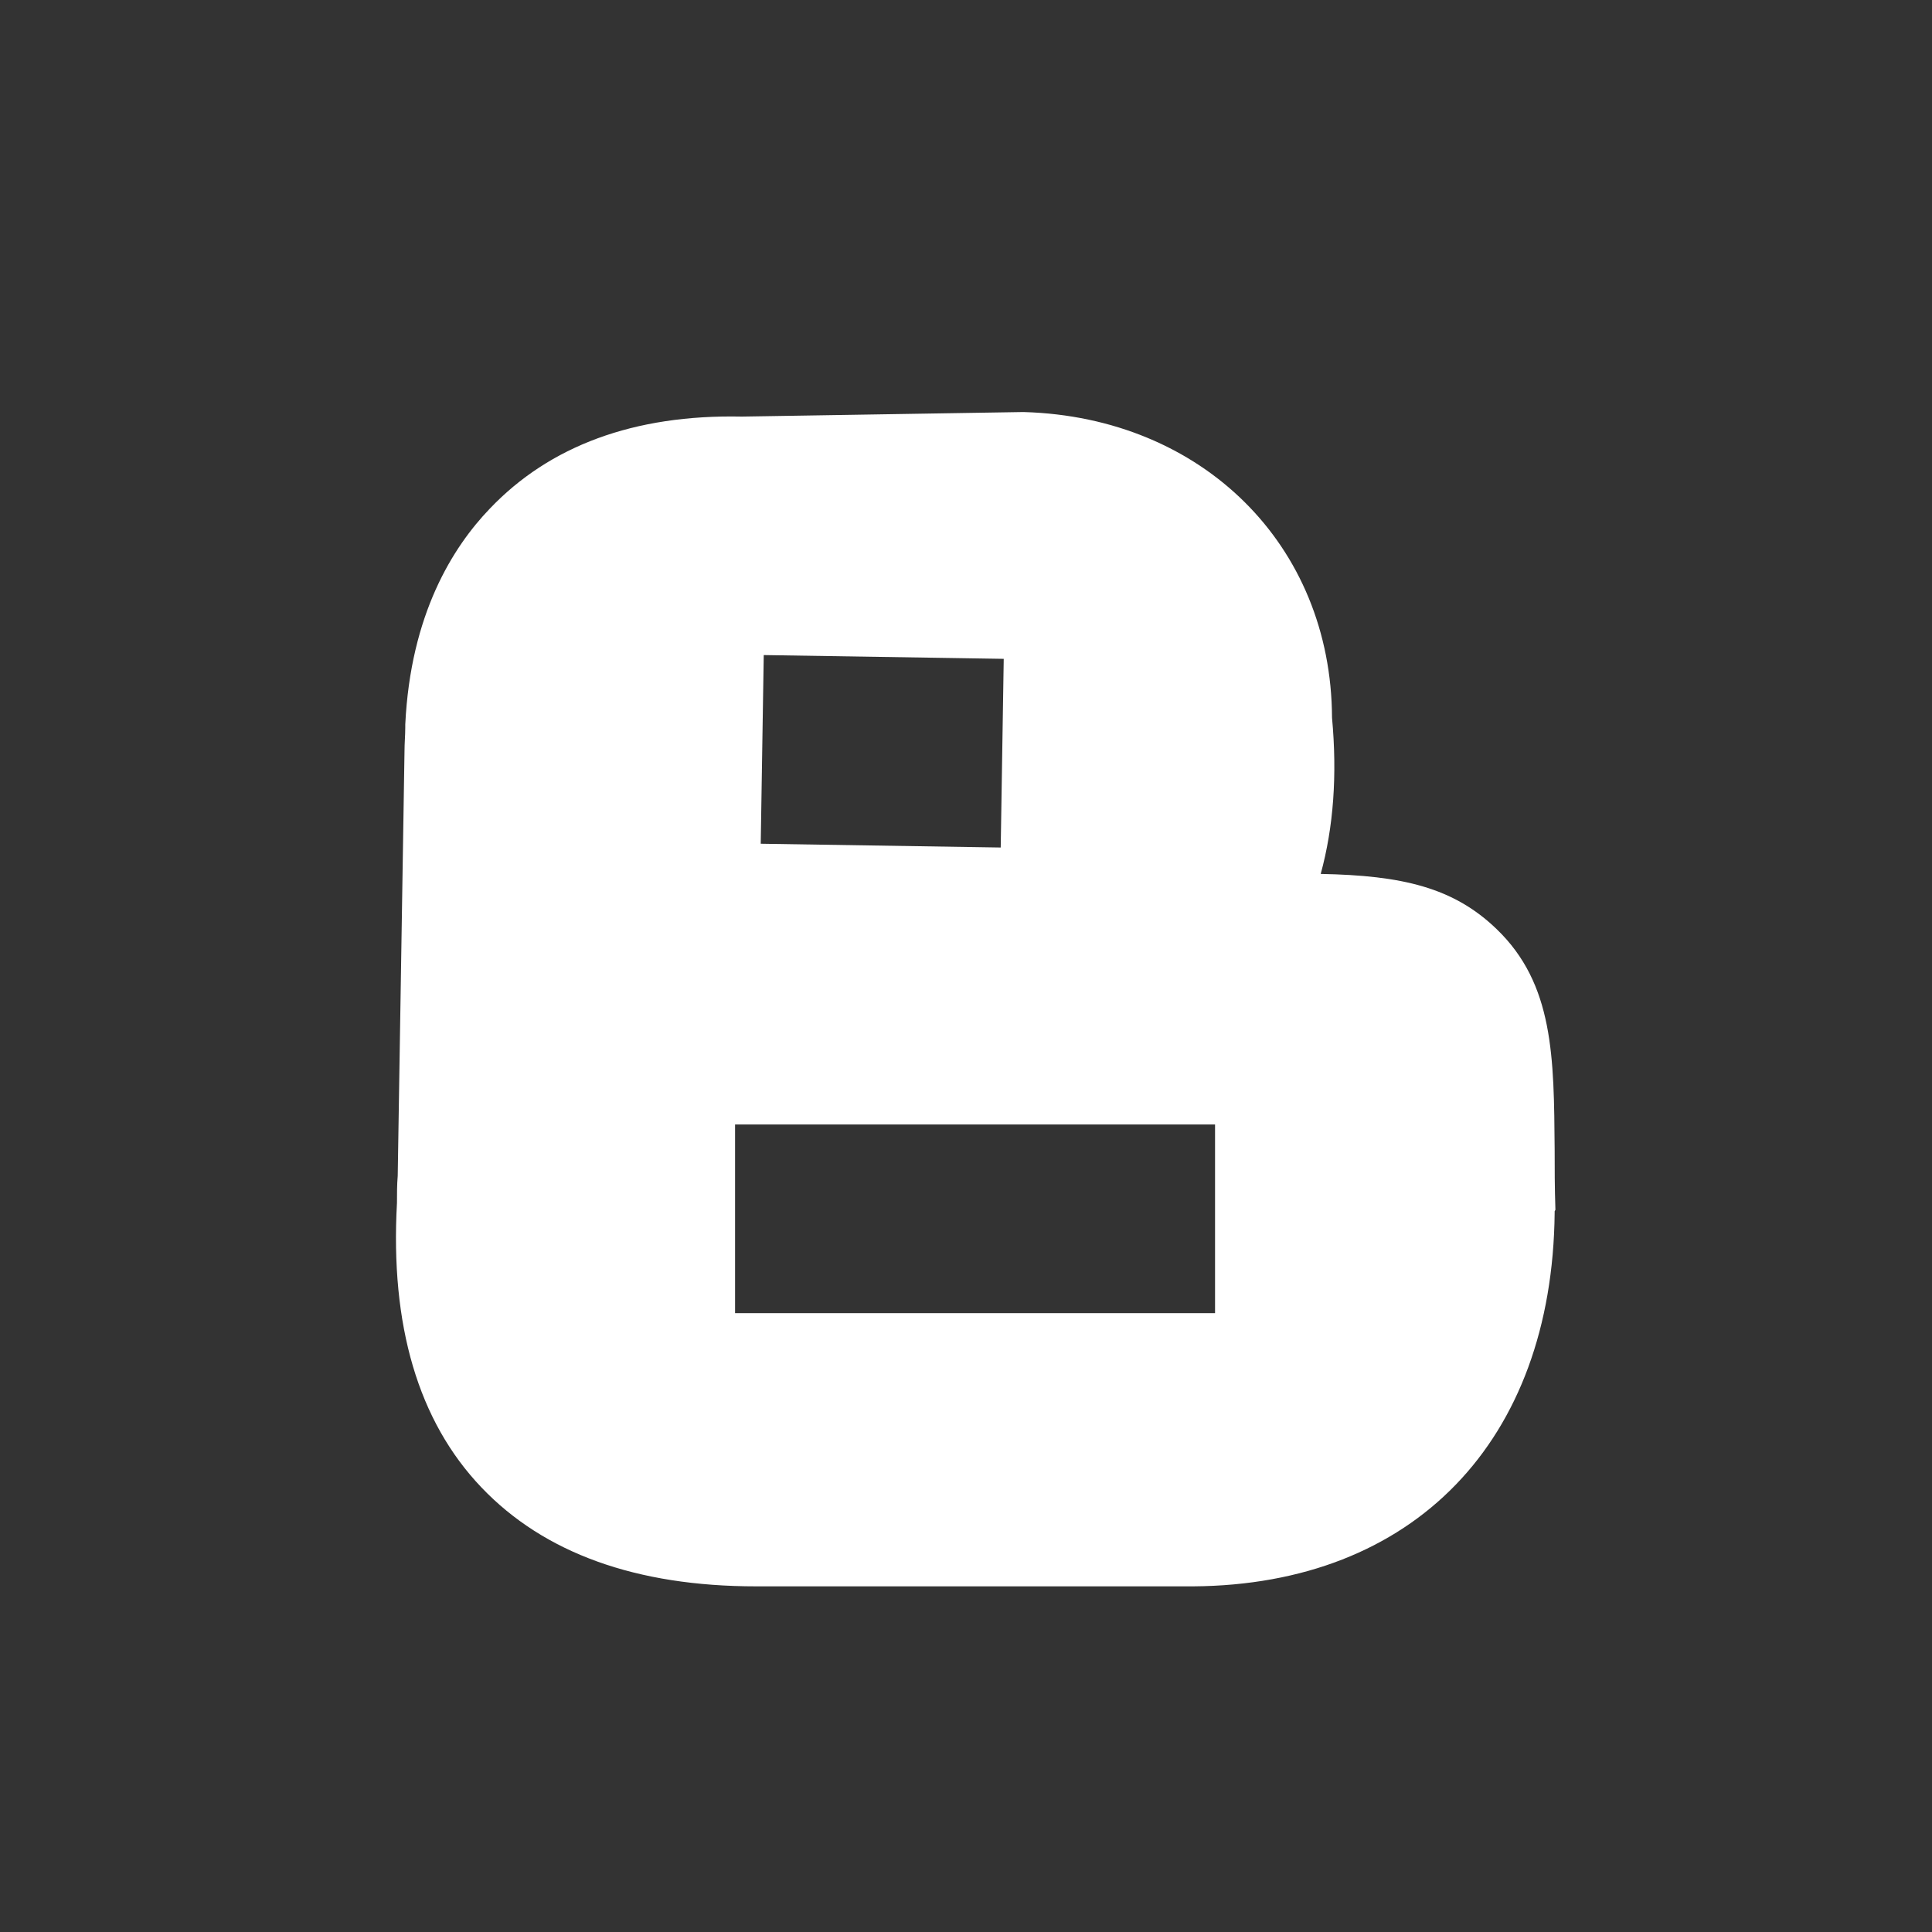 <svg xmlns="http://www.w3.org/2000/svg" viewBox="0 0 256 256">
    <rect x="0" y="0" width="256" height="256" fill="#333333" stroke="none"/>
    <style>
        .st0{fill:#fff}
    </style>
    <path class="st0" d="M206.1 160.3c-.1-3-.1-5.6-.1-8-.1-12.2-.1-21.9-7.7-29.2-5.7-5.5-12.5-7.1-23.3-7.3 1.7-6.2 2.2-13.1 1.5-20.7-.1-22.9-17.2-39.8-40.8-40.5h-.3l-37.1.6c-14.3-.3-25.5 3.9-33.4 12.2-4.9 5.1-10.5 14-11.2 28.6v.4c0 1-.1 2.1-.1 3.1l-.9 56.3c-.1 1.2-.1 2.4-.1 3.6-.9 16.2 2.8 28.9 11.2 37.7 8.3 8.7 20.5 13.1 36.4 13.1h57.9c29.2-.2 47.6-19.2 47.9-49.5v-.2l.1-.2zM101.2 86.8l31.8.5-.4 25-31.8-.5.4-25zM97.4 174v-25H161v25H97.4z"/>
</svg>
